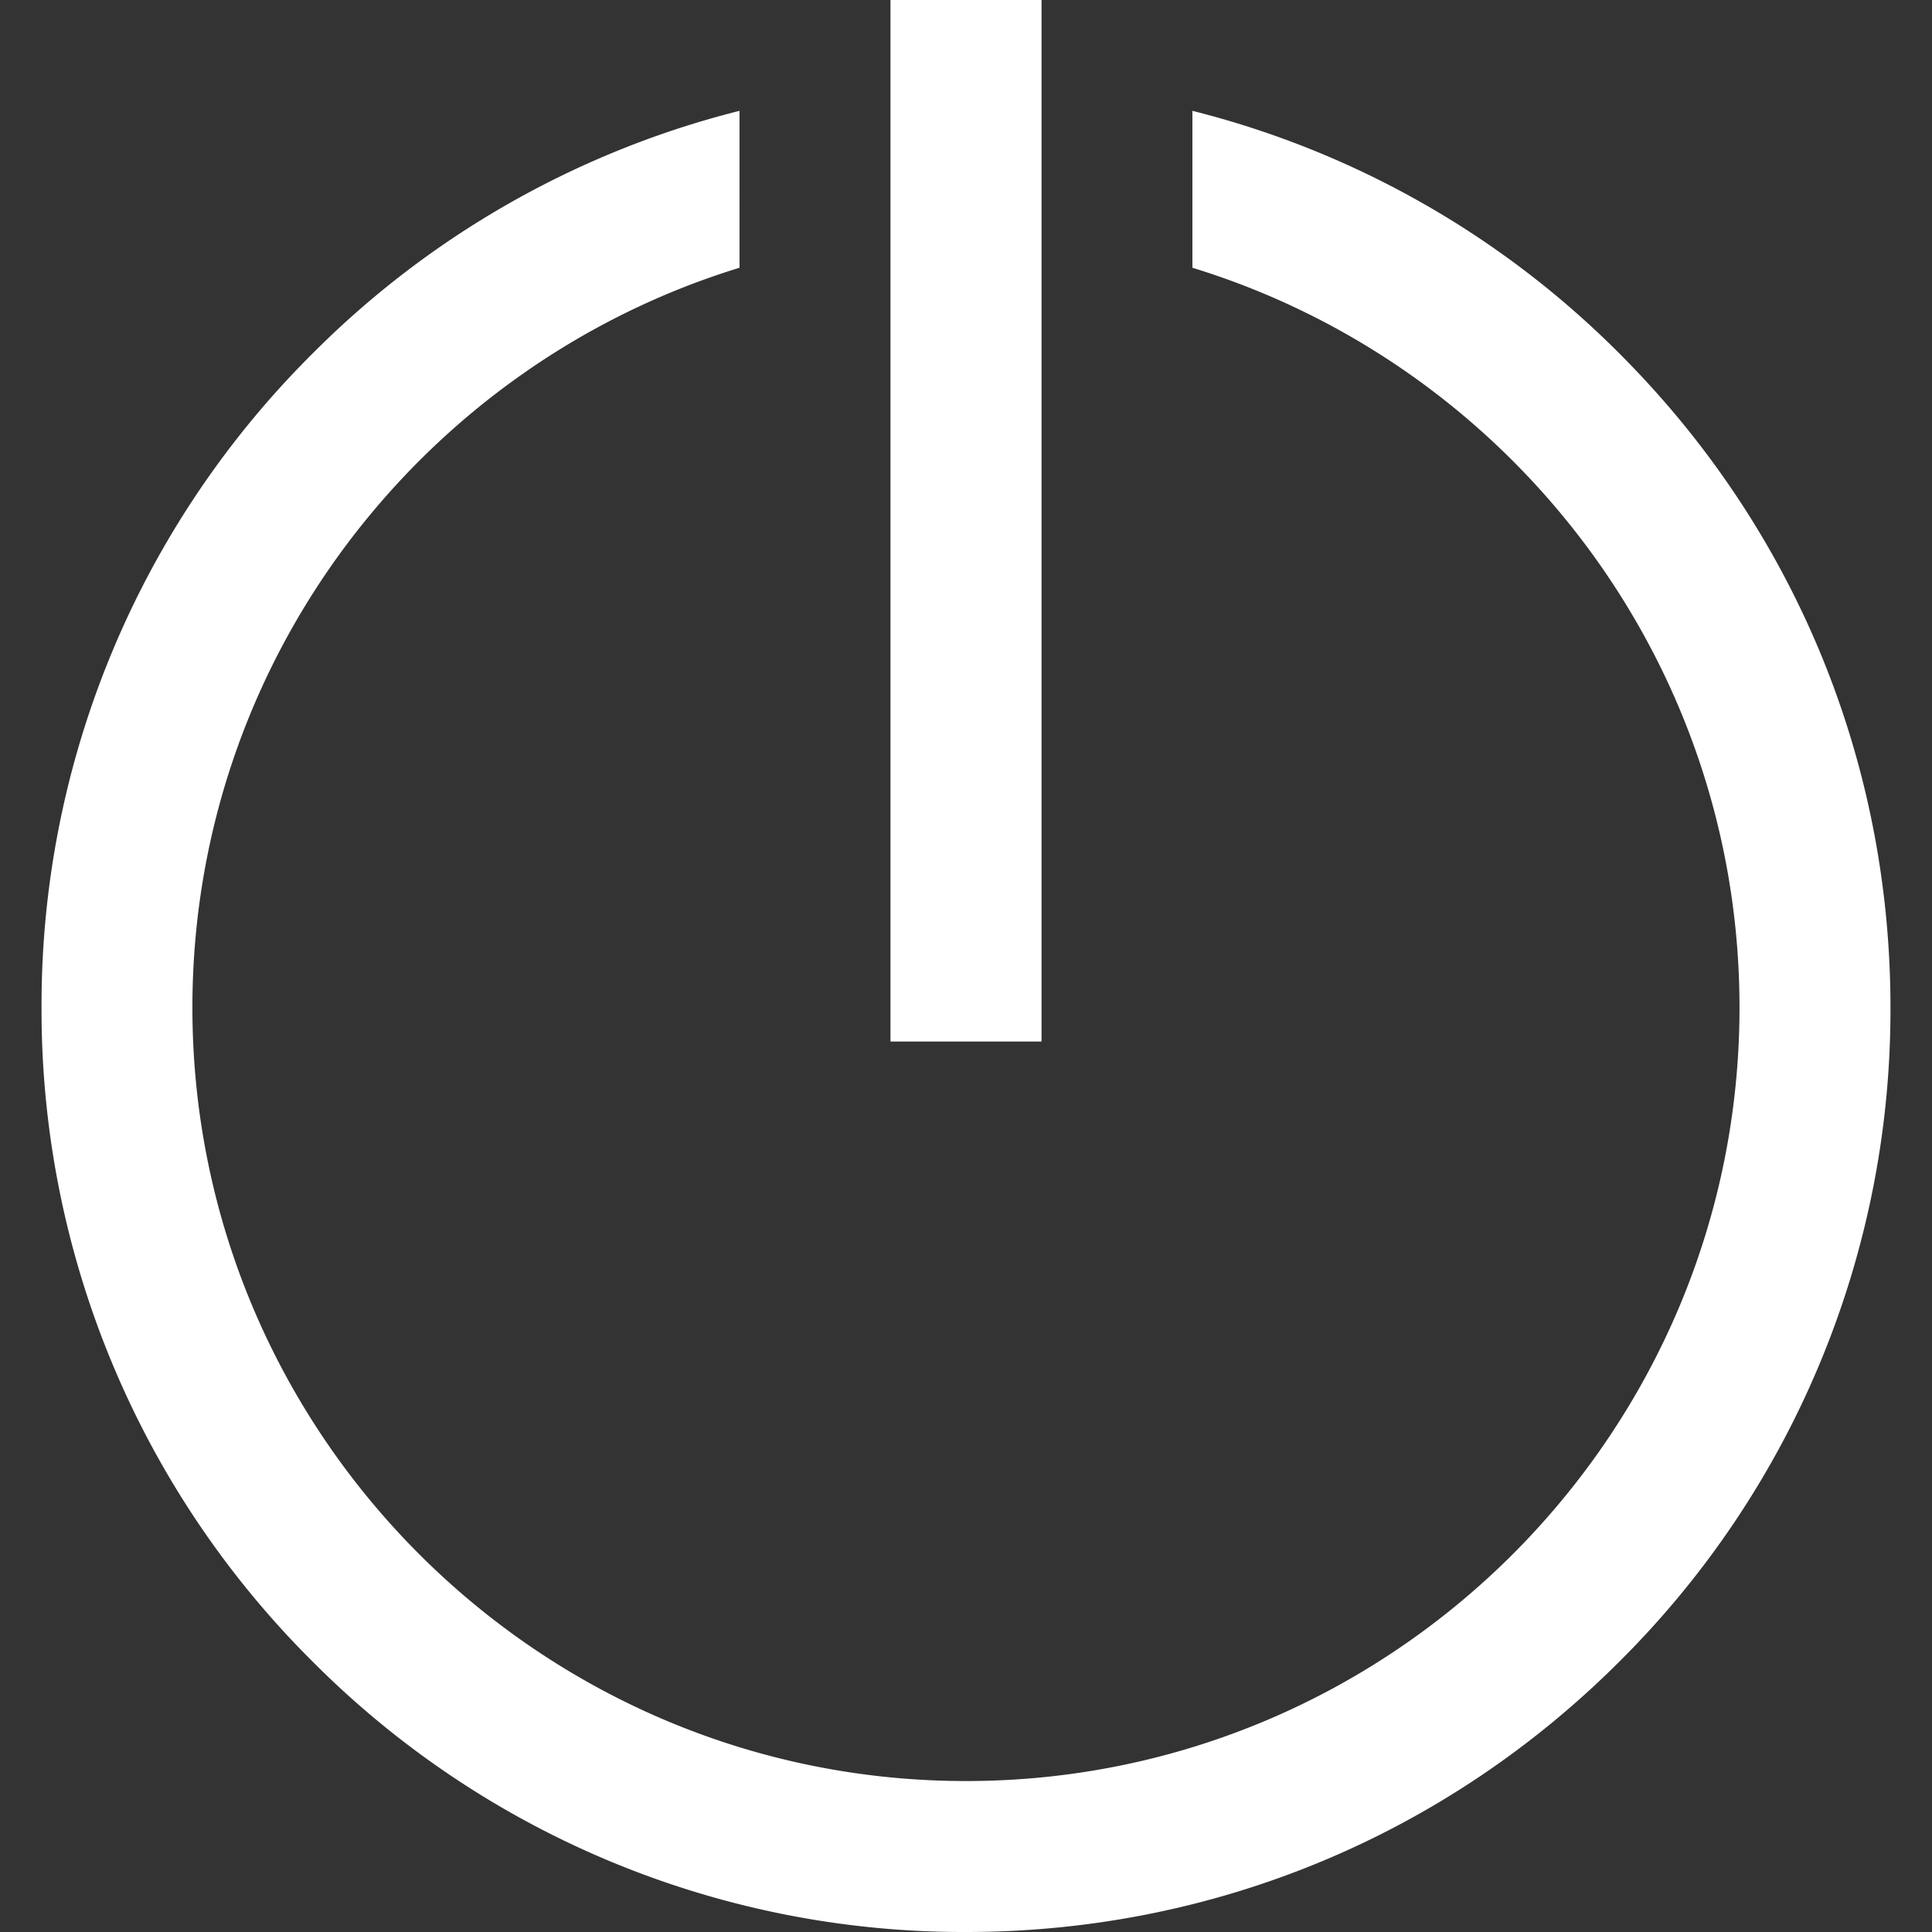 <svg width="22" height="22" fill="none" xmlns="http://www.w3.org/2000/svg"><rect width="100%" height="100%" fill="#333333" stroke="none"/><g clip-path="url(#clip0)" fill="#fff"><path d="M11.86 0h-1.72v11.86h1.72V0z"/><path d="M18.444 4.029a10.462 10.462 0 00-4.866-2.767v1.787c3.603 1.105 6.23 4.463 6.23 8.424 0 4.857-3.95 8.808-8.808 8.808-4.857 0-8.809-3.951-8.809-8.808 0-3.96 2.628-7.319 6.23-8.424V1.262a10.462 10.462 0 00-4.865 2.767 10.458 10.458 0 00-3.083 7.444 10.46 10.46 0 003.083 7.444A10.458 10.458 0 0011 22c2.812 0 5.456-1.095 7.444-3.083a10.458 10.458 0 003.083-7.444c0-2.812-1.095-5.456-3.083-7.444z"/></g><defs><clipPath id="clip0"><path fill="#fff" d="M0 0h22v22H0z"/></clipPath></defs></svg>